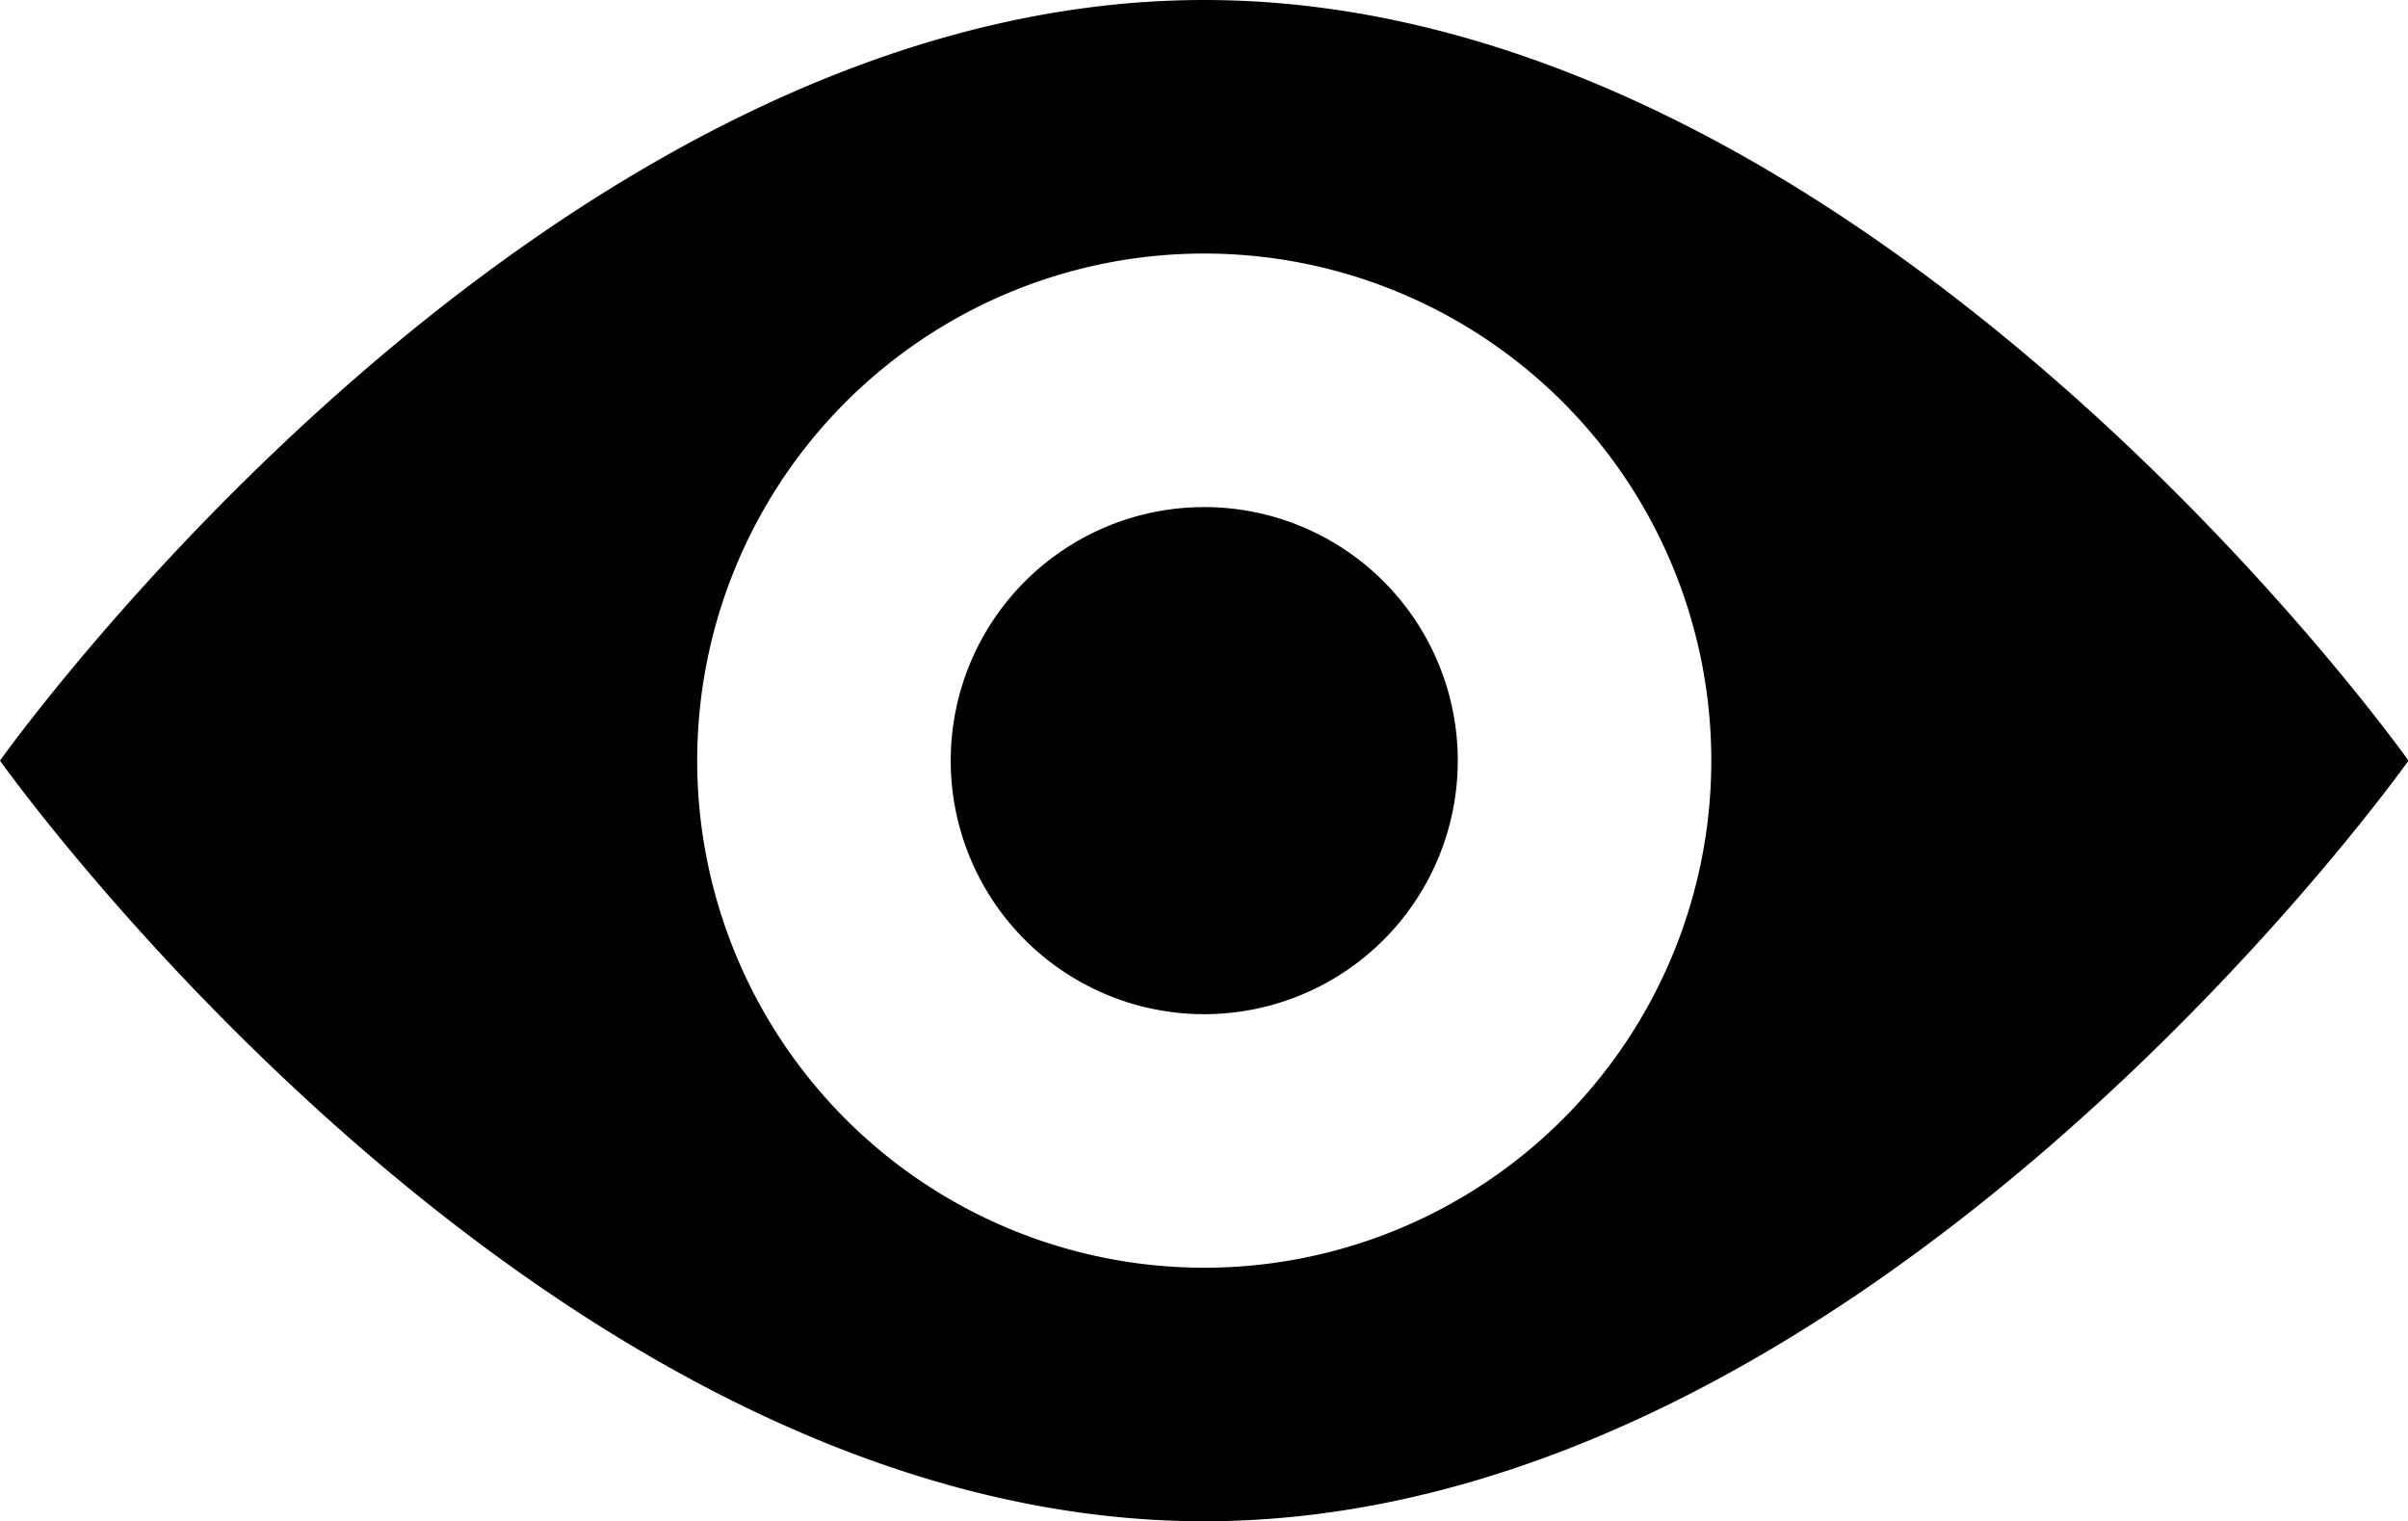 <?xml version="1.0" standalone="no"?><!DOCTYPE svg PUBLIC "-//W3C//DTD SVG 1.1//EN" "http://www.w3.org/Graphics/SVG/1.1/DTD/svg11.dtd"><svg t="1594180255566" class="icon" viewBox="0 0 1621 1024" version="1.1" xmlns="http://www.w3.org/2000/svg" p-id="5291" xmlns:xlink="http://www.w3.org/1999/xlink" width="202.625" height="128"><defs><style type="text/css"></style></defs><path d="M810.667 1024C363.093 1024 0 512 0 512S363.093 0 810.667 0s810.667 512 810.667 512-363.093 512-810.667 512z m0-853.333a341.333 341.333 0 1 0 341.333 341.333 341.333 341.333 0 0 0-341.333-341.333z m0 512a170.667 170.667 0 1 1 170.667-170.667 170.667 170.667 0 0 1-170.667 170.667z" p-id="5292"></path></svg>